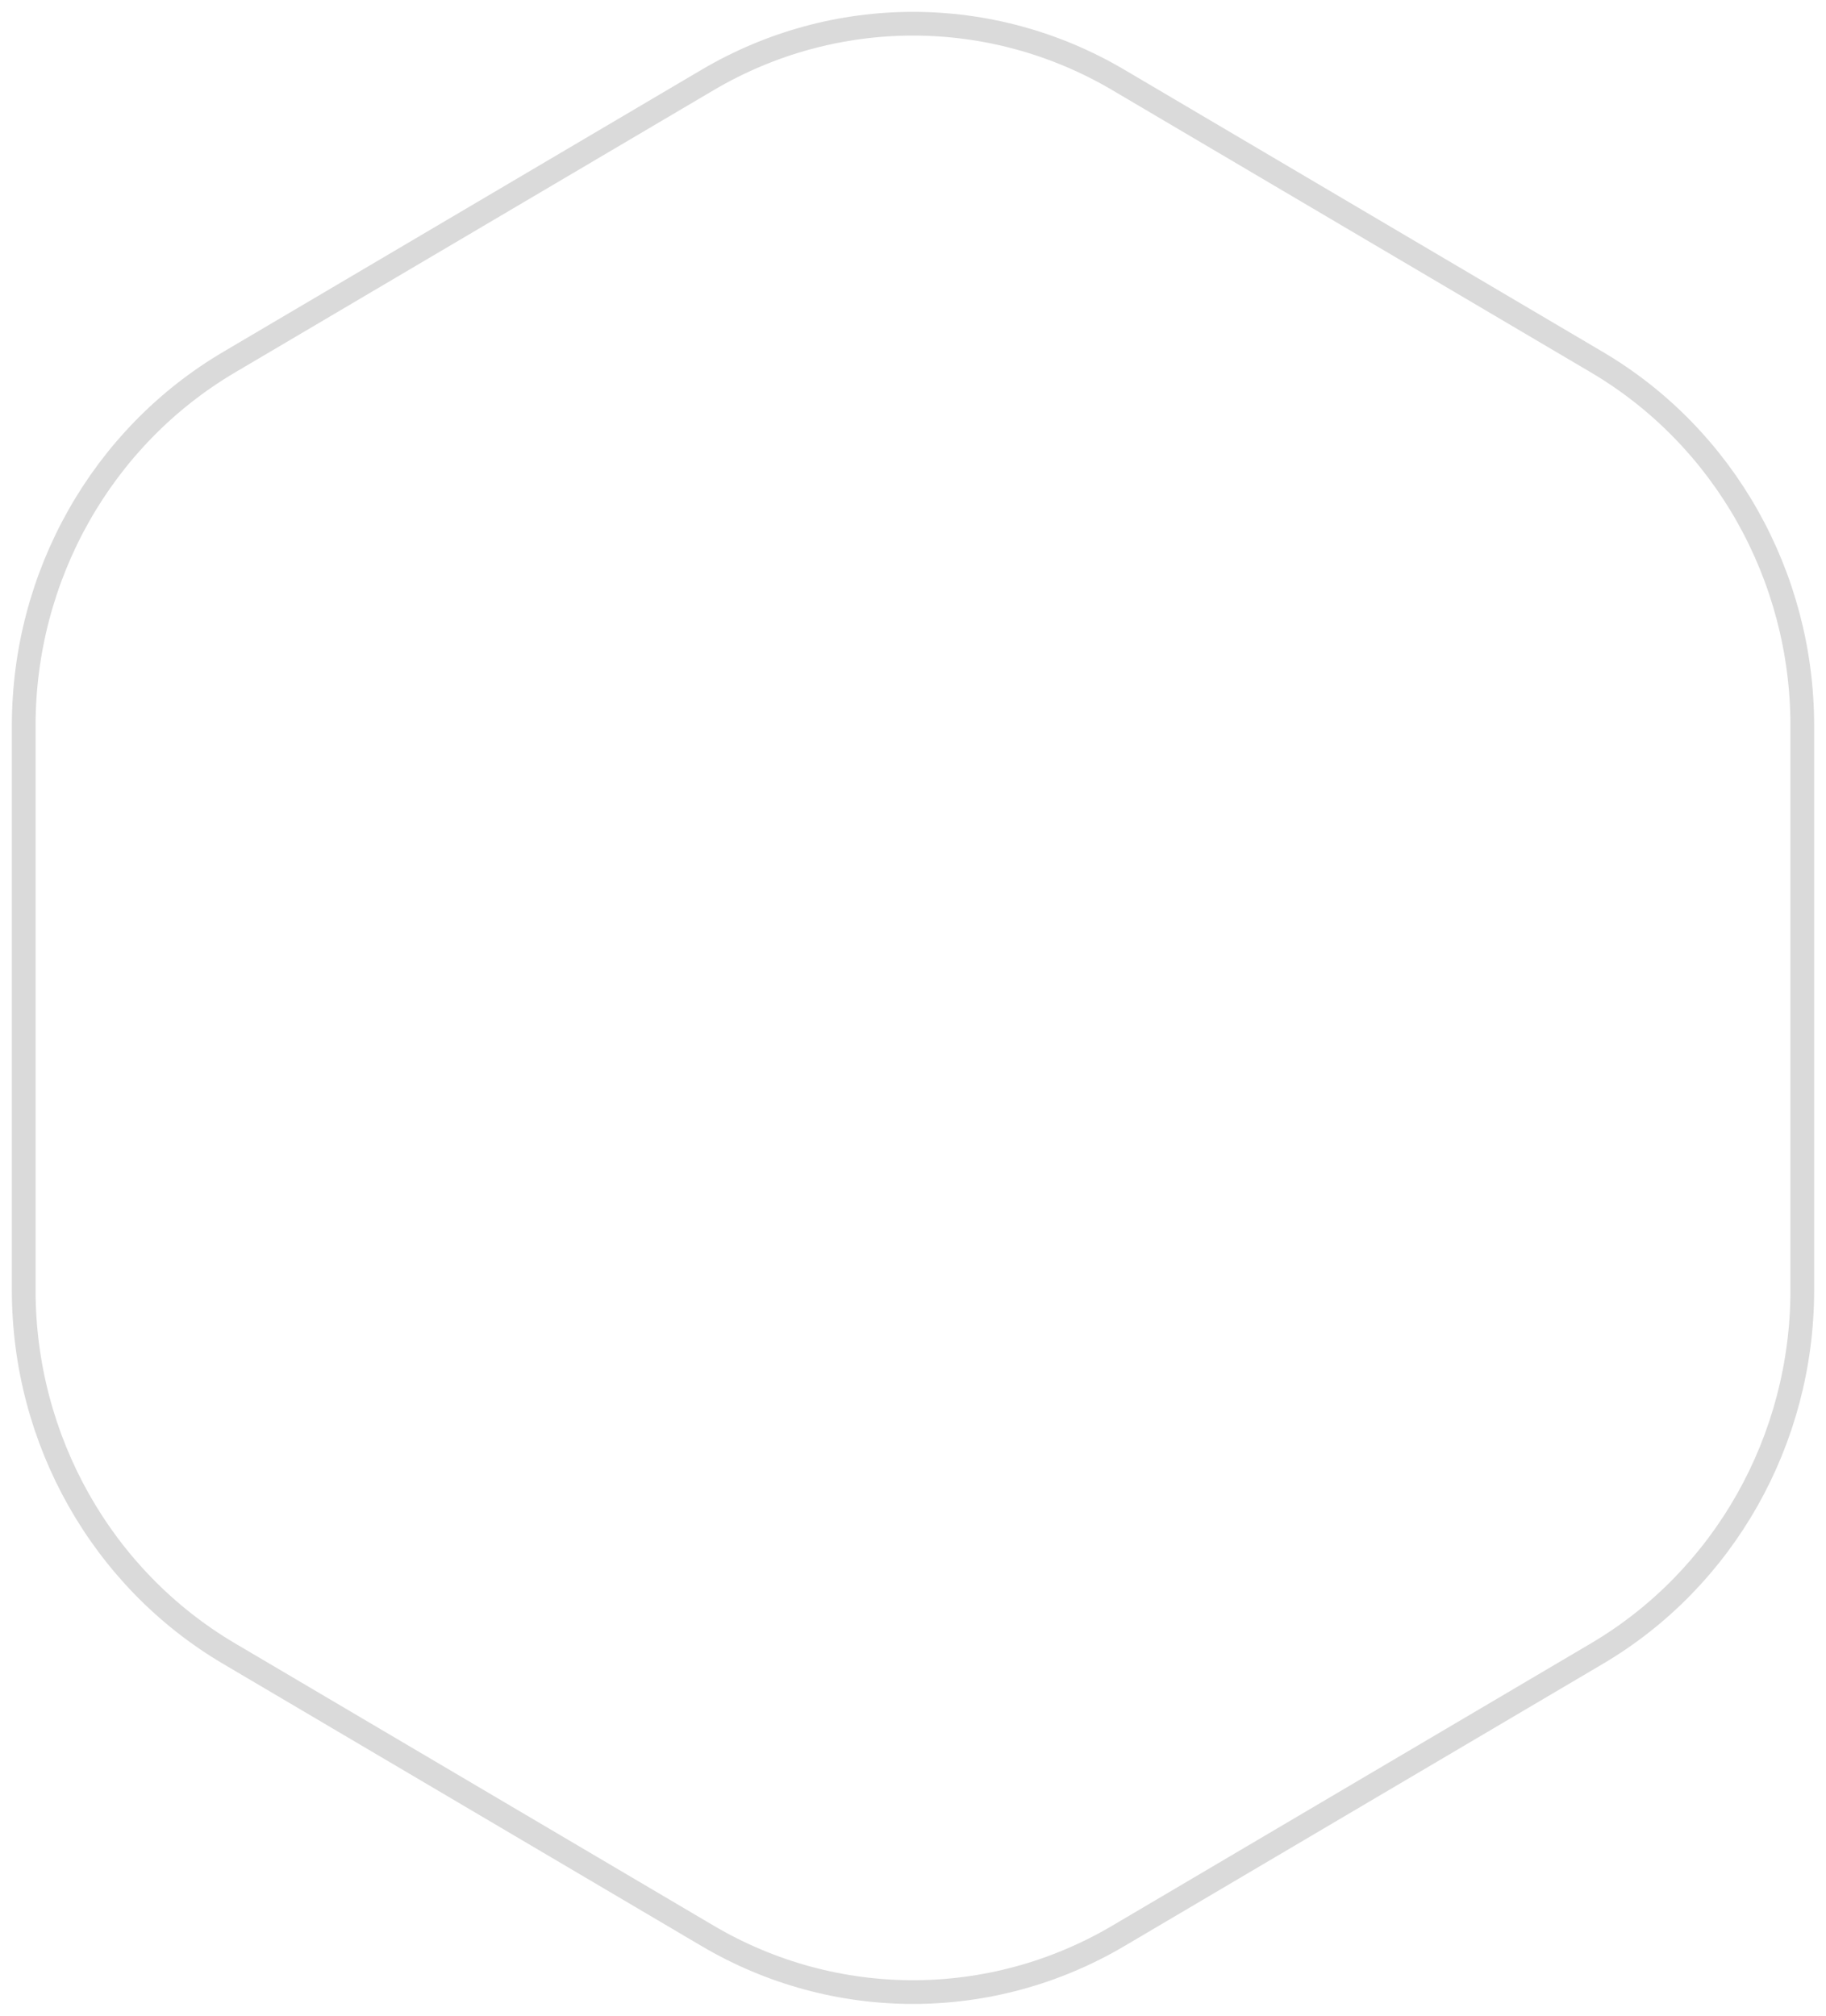 <svg xmlns="http://www.w3.org/2000/svg" width="77" height="85" fill="none" viewBox="0 0 77 85"><path stroke="#DADADA" stroke-linejoin="round" d="M29.84 3.371C35.199 0.21 41.801 0.21 47.16 3.371L67.34 15.273C72.699 18.434 76 24.276 76 30.598V54.403C76 60.724 72.699 66.566 67.34 69.727L47.16 81.629C41.801 84.79 35.199 84.79 29.84 81.629L9.66 69.727C4.301 66.566 1 60.724 1 54.403V30.598C1 24.276 4.301 18.434 9.66 15.273L29.84 3.371Z"/></svg>